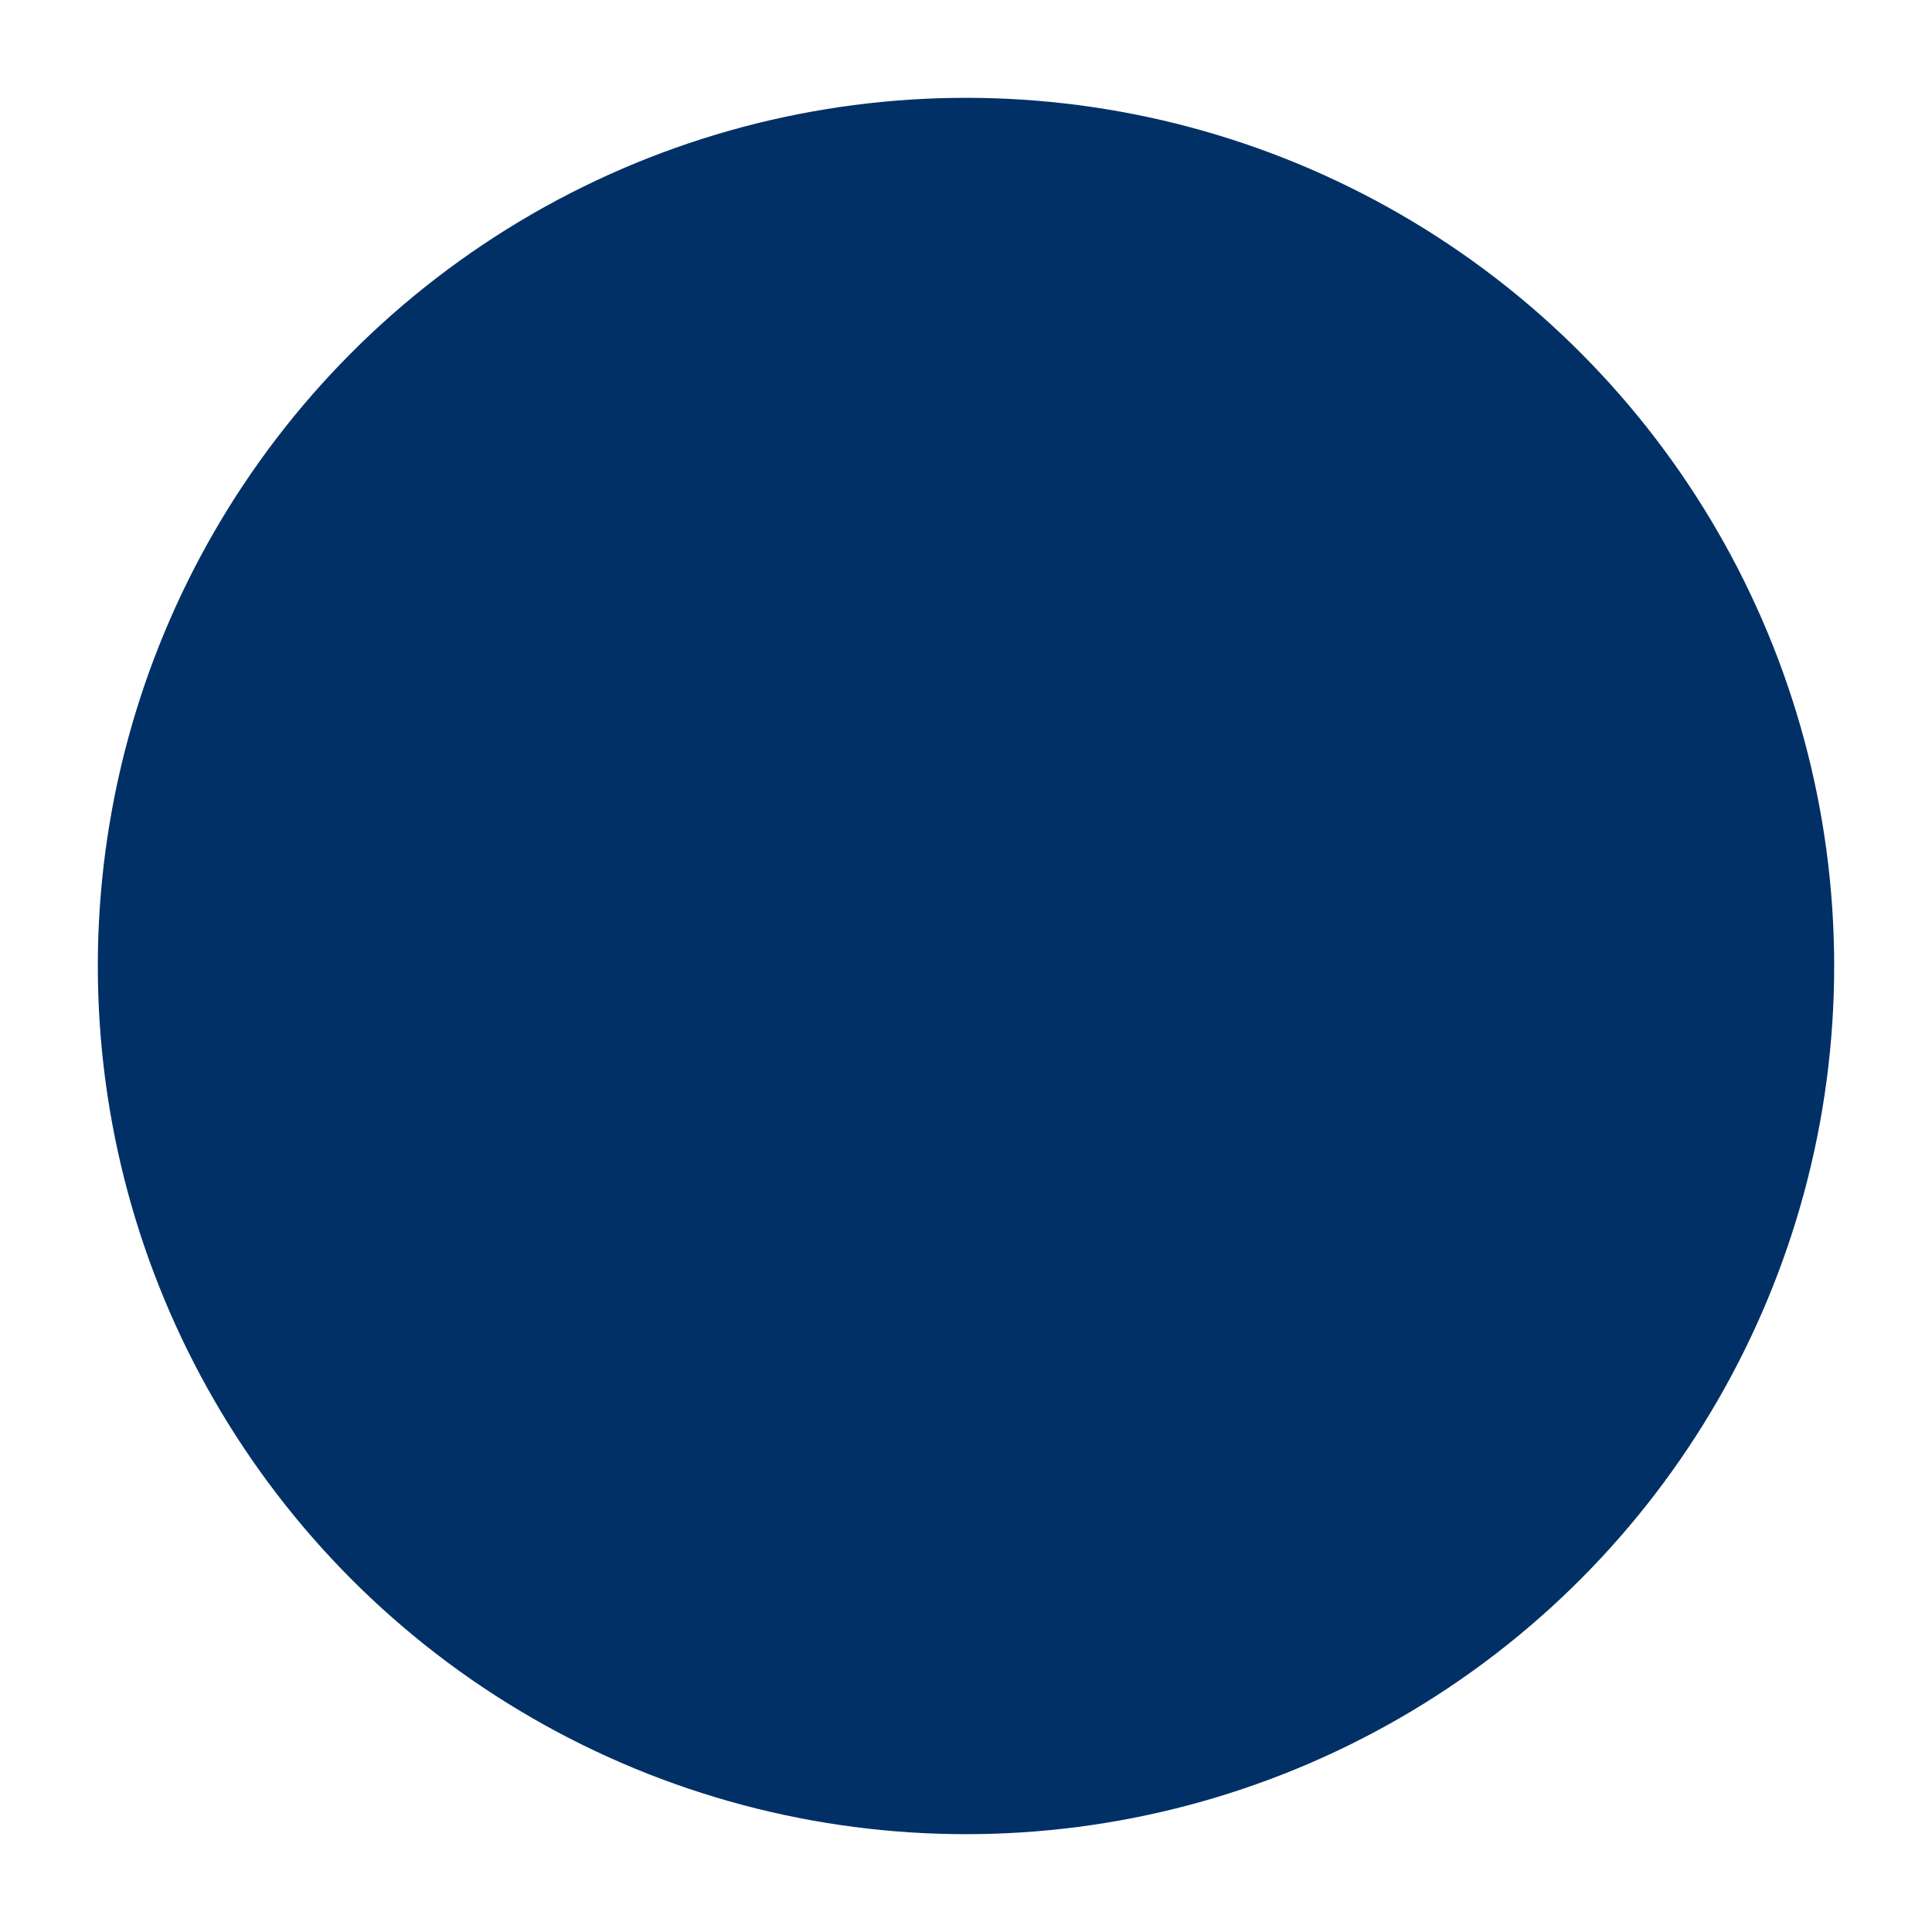 <svg width="79" height="79" viewBox="0 0 79 79" fill="none" xmlns="http://www.w3.org/2000/svg">
  <g filter="url(#filter0_d_1697_5623)">
    <circle cx="39.5" cy="35.5" r="35.5" fill="url(#paint0_linear_1697_5623)"/>
  </g>
  <defs>
    <filter id="filter0_d_1697_5623" x="0" y="0" width="79" height="79" filterUnits="userSpaceOnUse" color-interpolation-filters="sRGB">
      <feFlood flood-opacity="0" result="BackgroundImageFix"/>
      <feColorMatrix in="SourceAlpha" type="matrix" values="0 0 0 0 0 0 0 0 0 0 0 0 0 0 0 0 0 0 127 0" result="hardAlpha"/>
      <feOffset dy="4"/>
      <feGaussianBlur stdDeviation="2"/>
      <feComposite in2="hardAlpha" operator="out"/>
      <feColorMatrix type="matrix" values="0 0 0 0 0 0 0 0 0 0 0 0 0 0 0 0 0 0 0.25 0"/>
      <feBlend mode="normal" in2="BackgroundImageFix" result="effect1_dropShadow_1697_5623"/>
      <feBlend mode="normal" in="SourceGraphic" in2="effect1_dropShadow_1697_5623" result="shape"/>
    </filter>
    <linearGradient id="paint0_linear_1697_5623" x1="39.5" y1="0" x2="39.5" y2="71" gradientUnits="userSpaceOnUse">
      <stop stop-color="rgb(0, 48, 102)"/>
      <stop offset="1" stop-color="rgb(0, 48, 102)"/>
    </linearGradient>
  </defs>
</svg>
